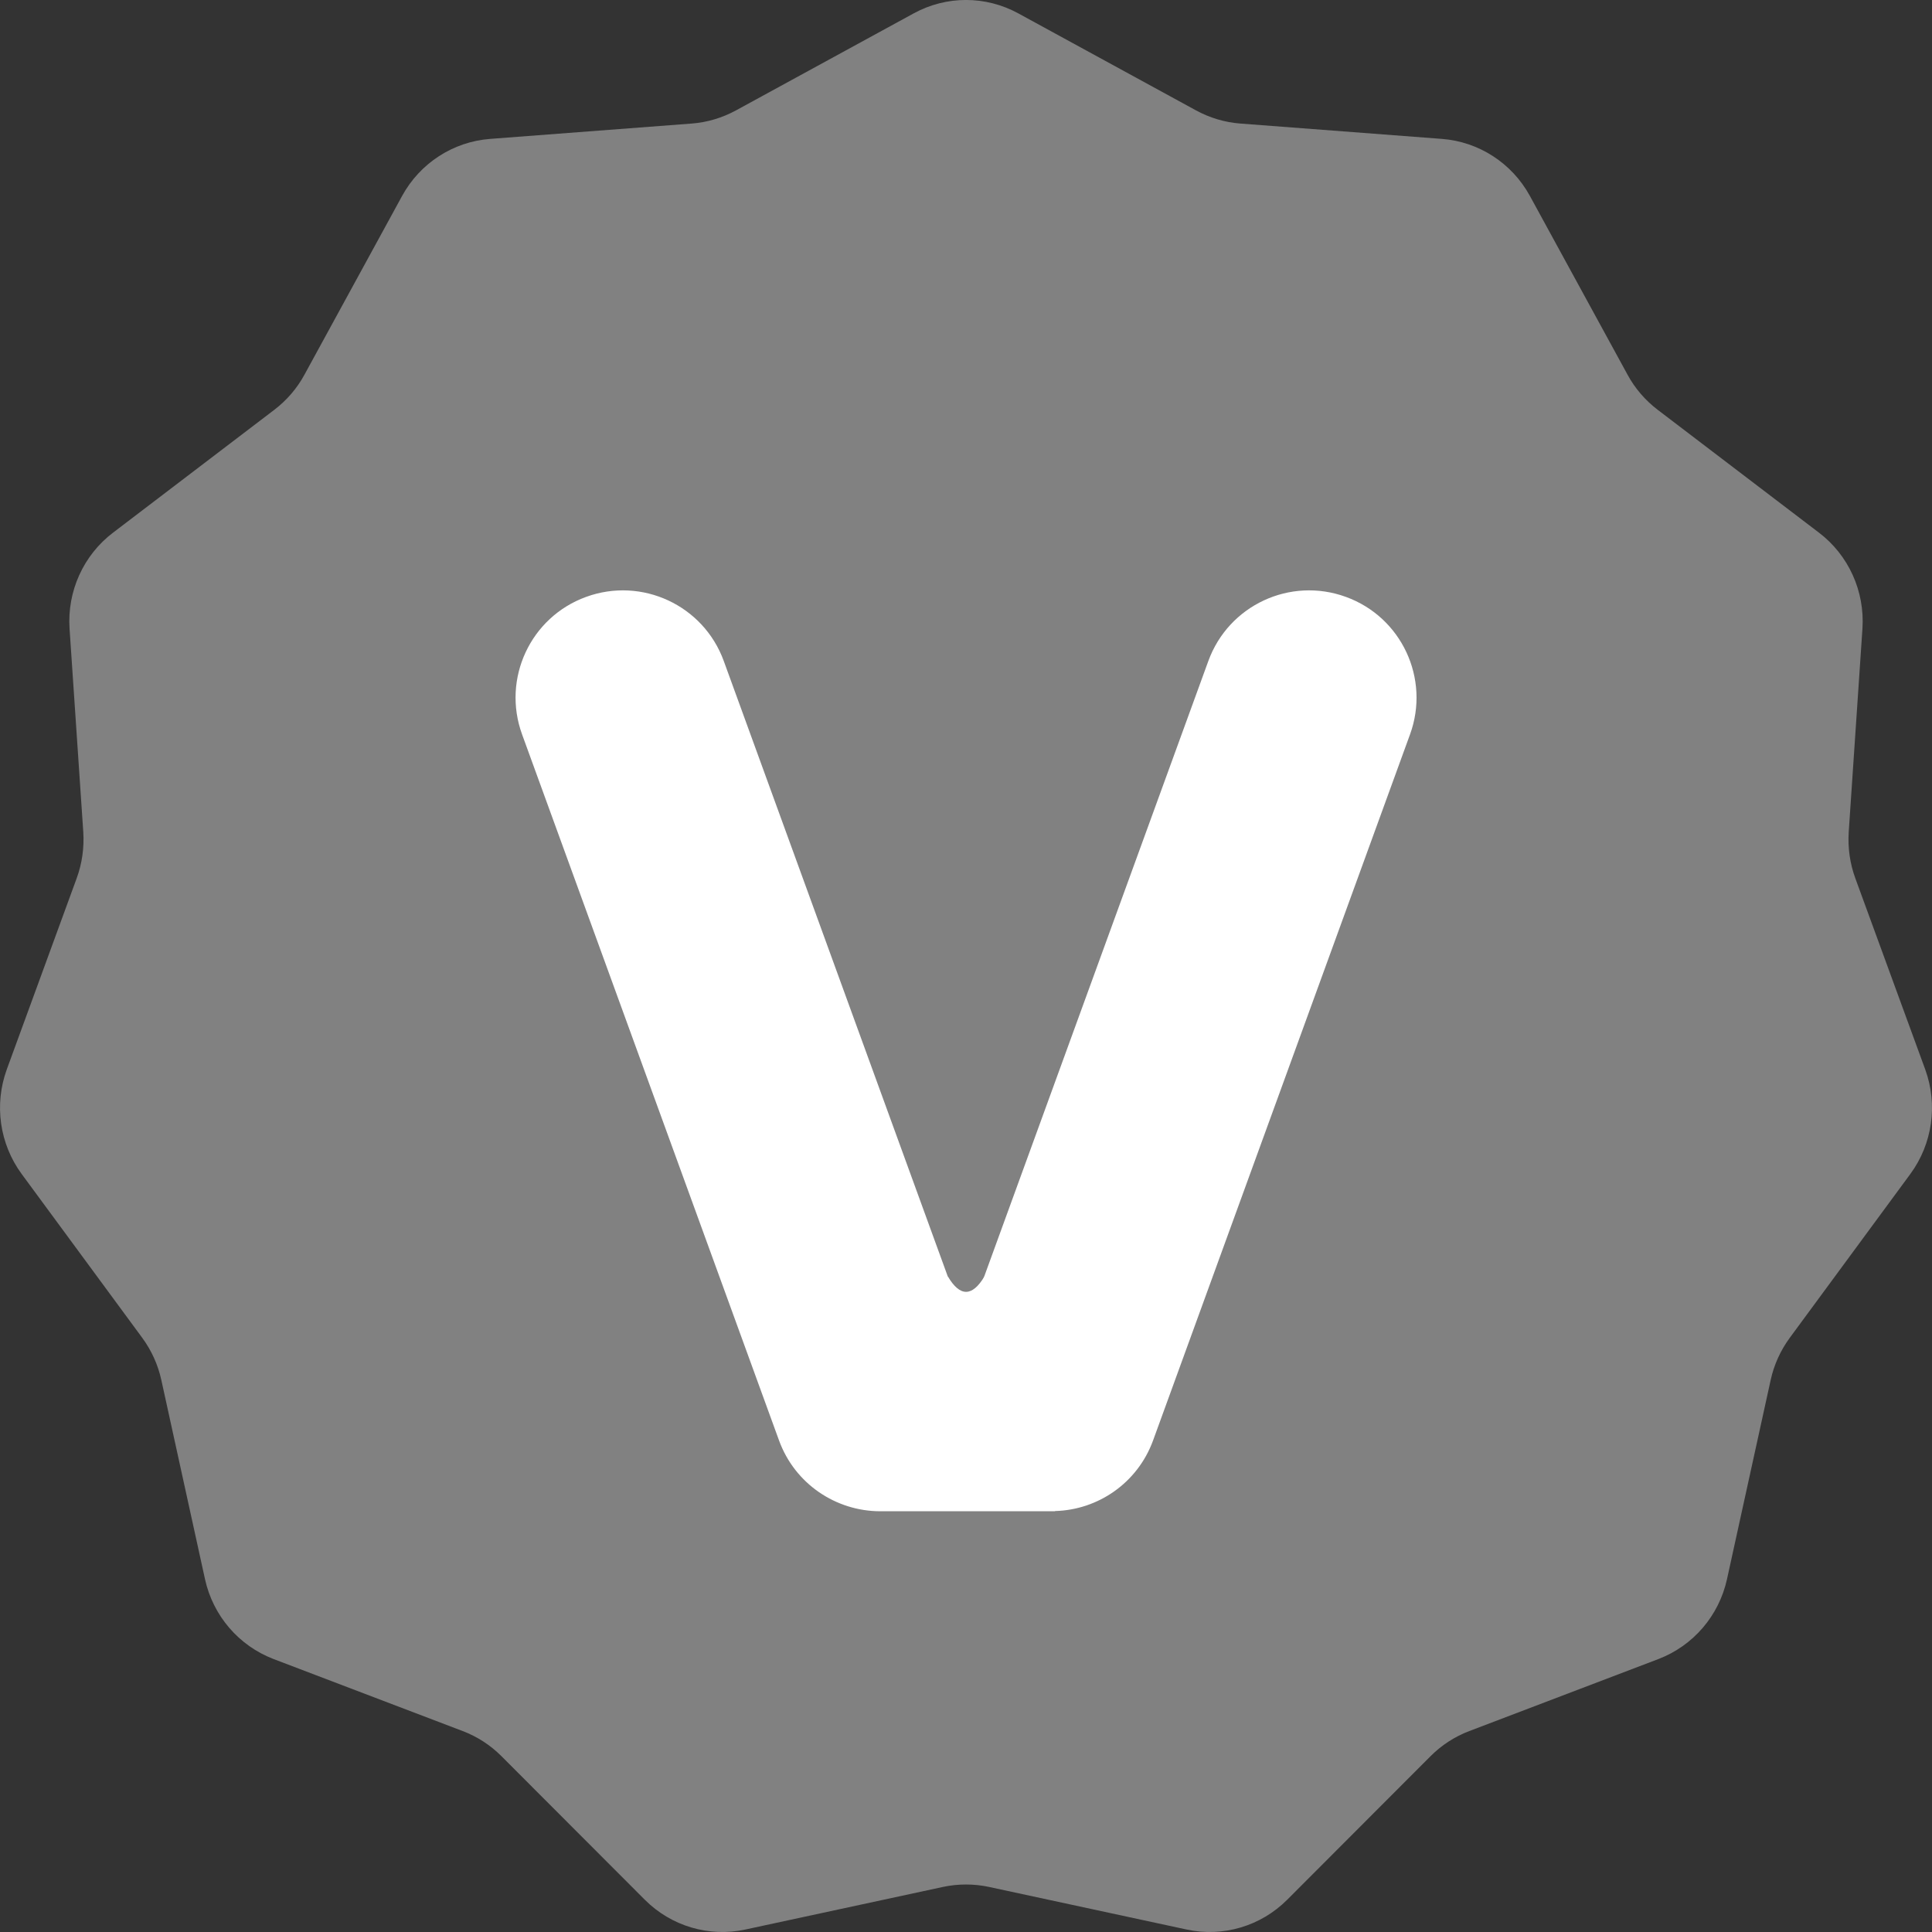 <?xml version="1.0" encoding="UTF-8"?>
<svg width="18px" height="18px" viewBox="0 0 18 18" version="1.1" xmlns="http://www.w3.org/2000/svg" xmlns:xlink="http://www.w3.org/1999/xlink">
    <rect x="0" y="0" width="18" height="18" fill="#333333" stroke="none"/>
    <title>官方认证-暗色</title>
    <g id="规范" stroke="none" stroke-width="1" fill="none" fill-rule="evenodd">
        <g id="官方认证-暗色">
            <rect id="矩形" x="0" y="0" width="18" height="18"></rect>
            <path d="M8.786,17.58 L6.944,17.977 C6.606,18.05 6.254,17.946 6.008,17.7 L4.671,16.361 C4.569,16.259 4.446,16.179 4.311,16.128 L2.549,15.457 C2.225,15.333 1.985,15.054 1.91,14.713 L1.503,12.857 C1.472,12.715 1.411,12.581 1.325,12.464 L0.202,10.938 C-0.004,10.658 -0.056,10.292 0.063,9.964 L0.715,8.181 C0.765,8.044 0.785,7.898 0.776,7.753 L0.648,5.857 C0.625,5.509 0.777,5.172 1.054,4.962 L2.557,3.817 C2.672,3.729 2.768,3.618 2.837,3.49 L3.746,1.826 C3.913,1.52 4.222,1.32 4.567,1.294 L6.445,1.151 C6.589,1.14 6.729,1.098 6.856,1.029 L8.512,0.125 C8.817,-0.042 9.183,-0.042 9.488,0.125 L11.144,1.029 C11.271,1.098 11.411,1.14 11.555,1.151 L13.433,1.294 C13.778,1.32 14.087,1.52 14.254,1.826 L15.163,3.49 C15.232,3.618 15.328,3.729 15.443,3.817 L16.946,4.962 C17.223,5.172 17.375,5.509 17.352,5.857 L17.224,7.753 C17.215,7.898 17.235,8.044 17.285,8.181 L17.937,9.964 C18.056,10.292 18.004,10.658 17.798,10.938 L16.675,12.464 C16.589,12.581 16.528,12.715 16.497,12.857 L16.09,14.713 C16.015,15.054 15.775,15.333 15.451,15.457 L13.689,16.128 C13.554,16.179 13.431,16.259 13.329,16.361 L11.992,17.7 C11.746,17.946 11.394,18.05 11.056,17.977 L9.214,17.58 C9.073,17.55 8.927,17.55 8.786,17.58 Z" id="星形" fill-opacity="0.38" fill="#FFFFFF"></path>
            <g id="编组-25" transform="translate(4.803, 5.5)" fill="#FFFFFF">
                <path d="M7.736,0.061 C8.255,0.249 8.523,0.823 8.334,1.342 L5.94,7.92 C5.795,8.318 5.425,8.568 5.026,8.578 L5.026,8.58 L3.396,8.58 C2.987,8.579 2.603,8.327 2.455,7.92 L0.061,1.342 C-0.128,0.823 0.139,0.249 0.658,0.061 C1.177,-0.128 1.751,0.139 1.94,0.658 L4.197,6.859 L6.455,0.658 C6.644,0.139 7.217,-0.128 7.736,0.061 Z" id="形状结合"></path>
                <path d="M4.029,6.394 C4.141,6.583 4.254,6.583 4.368,6.394 C4.603,6.394 4.596,6.67 4.347,7.223 L3.719,6.565 L4.029,6.394 Z" id="路径-5"></path>
            </g>
        </g>
    </g>
</svg>